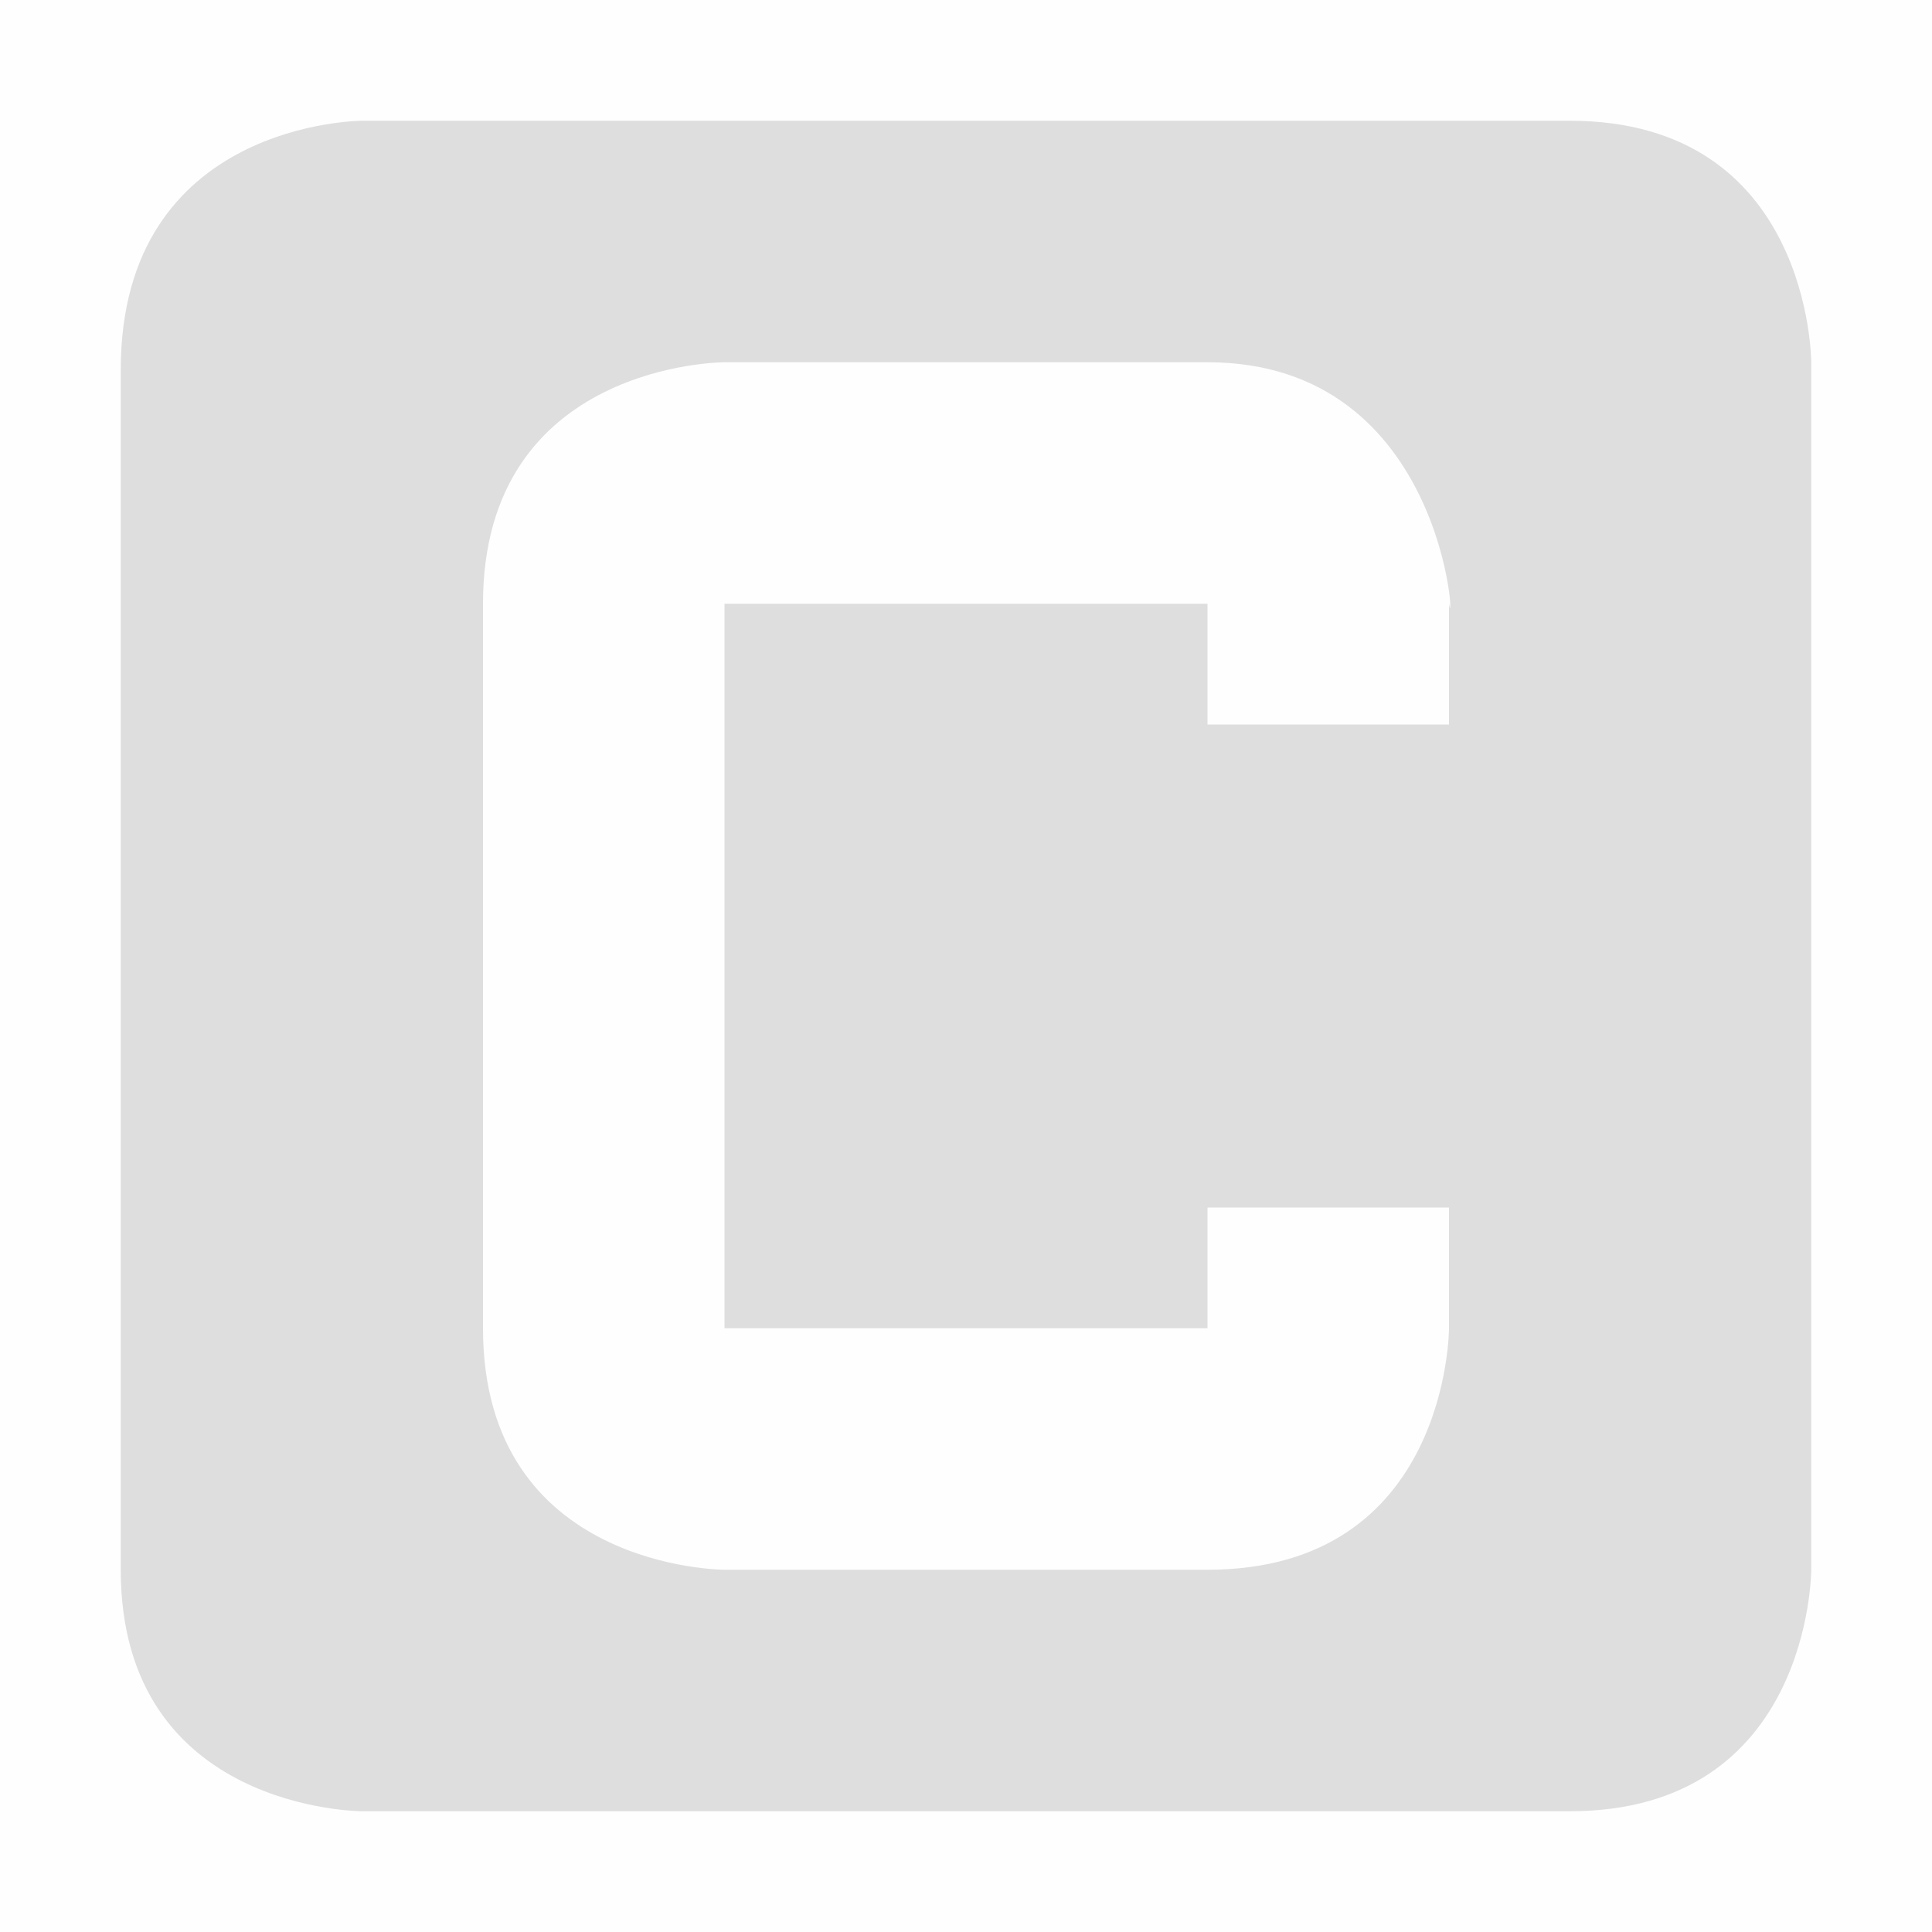 <svg viewBox='0 0 16 16' xmlns='http://www.w3.org/2000/svg'><g color='#bebebe'><path d='M3 1S1 1 1 3.063V13c0 2 2 2 2 2h10c2 0 2-2 2-2V3s0-2-2-2zm3 2h4c2 0 2.052 2.351 2 2v1h-2V5H6v6h4v-1h2v1s0 2-2 2H6s-2 0-2-2V5c0-2 2-2 2-2z' fill='#dfdfdf'/><path d='M0 0h16v16H0z' fill='gray' fill-opacity='.01'/></g></svg>
